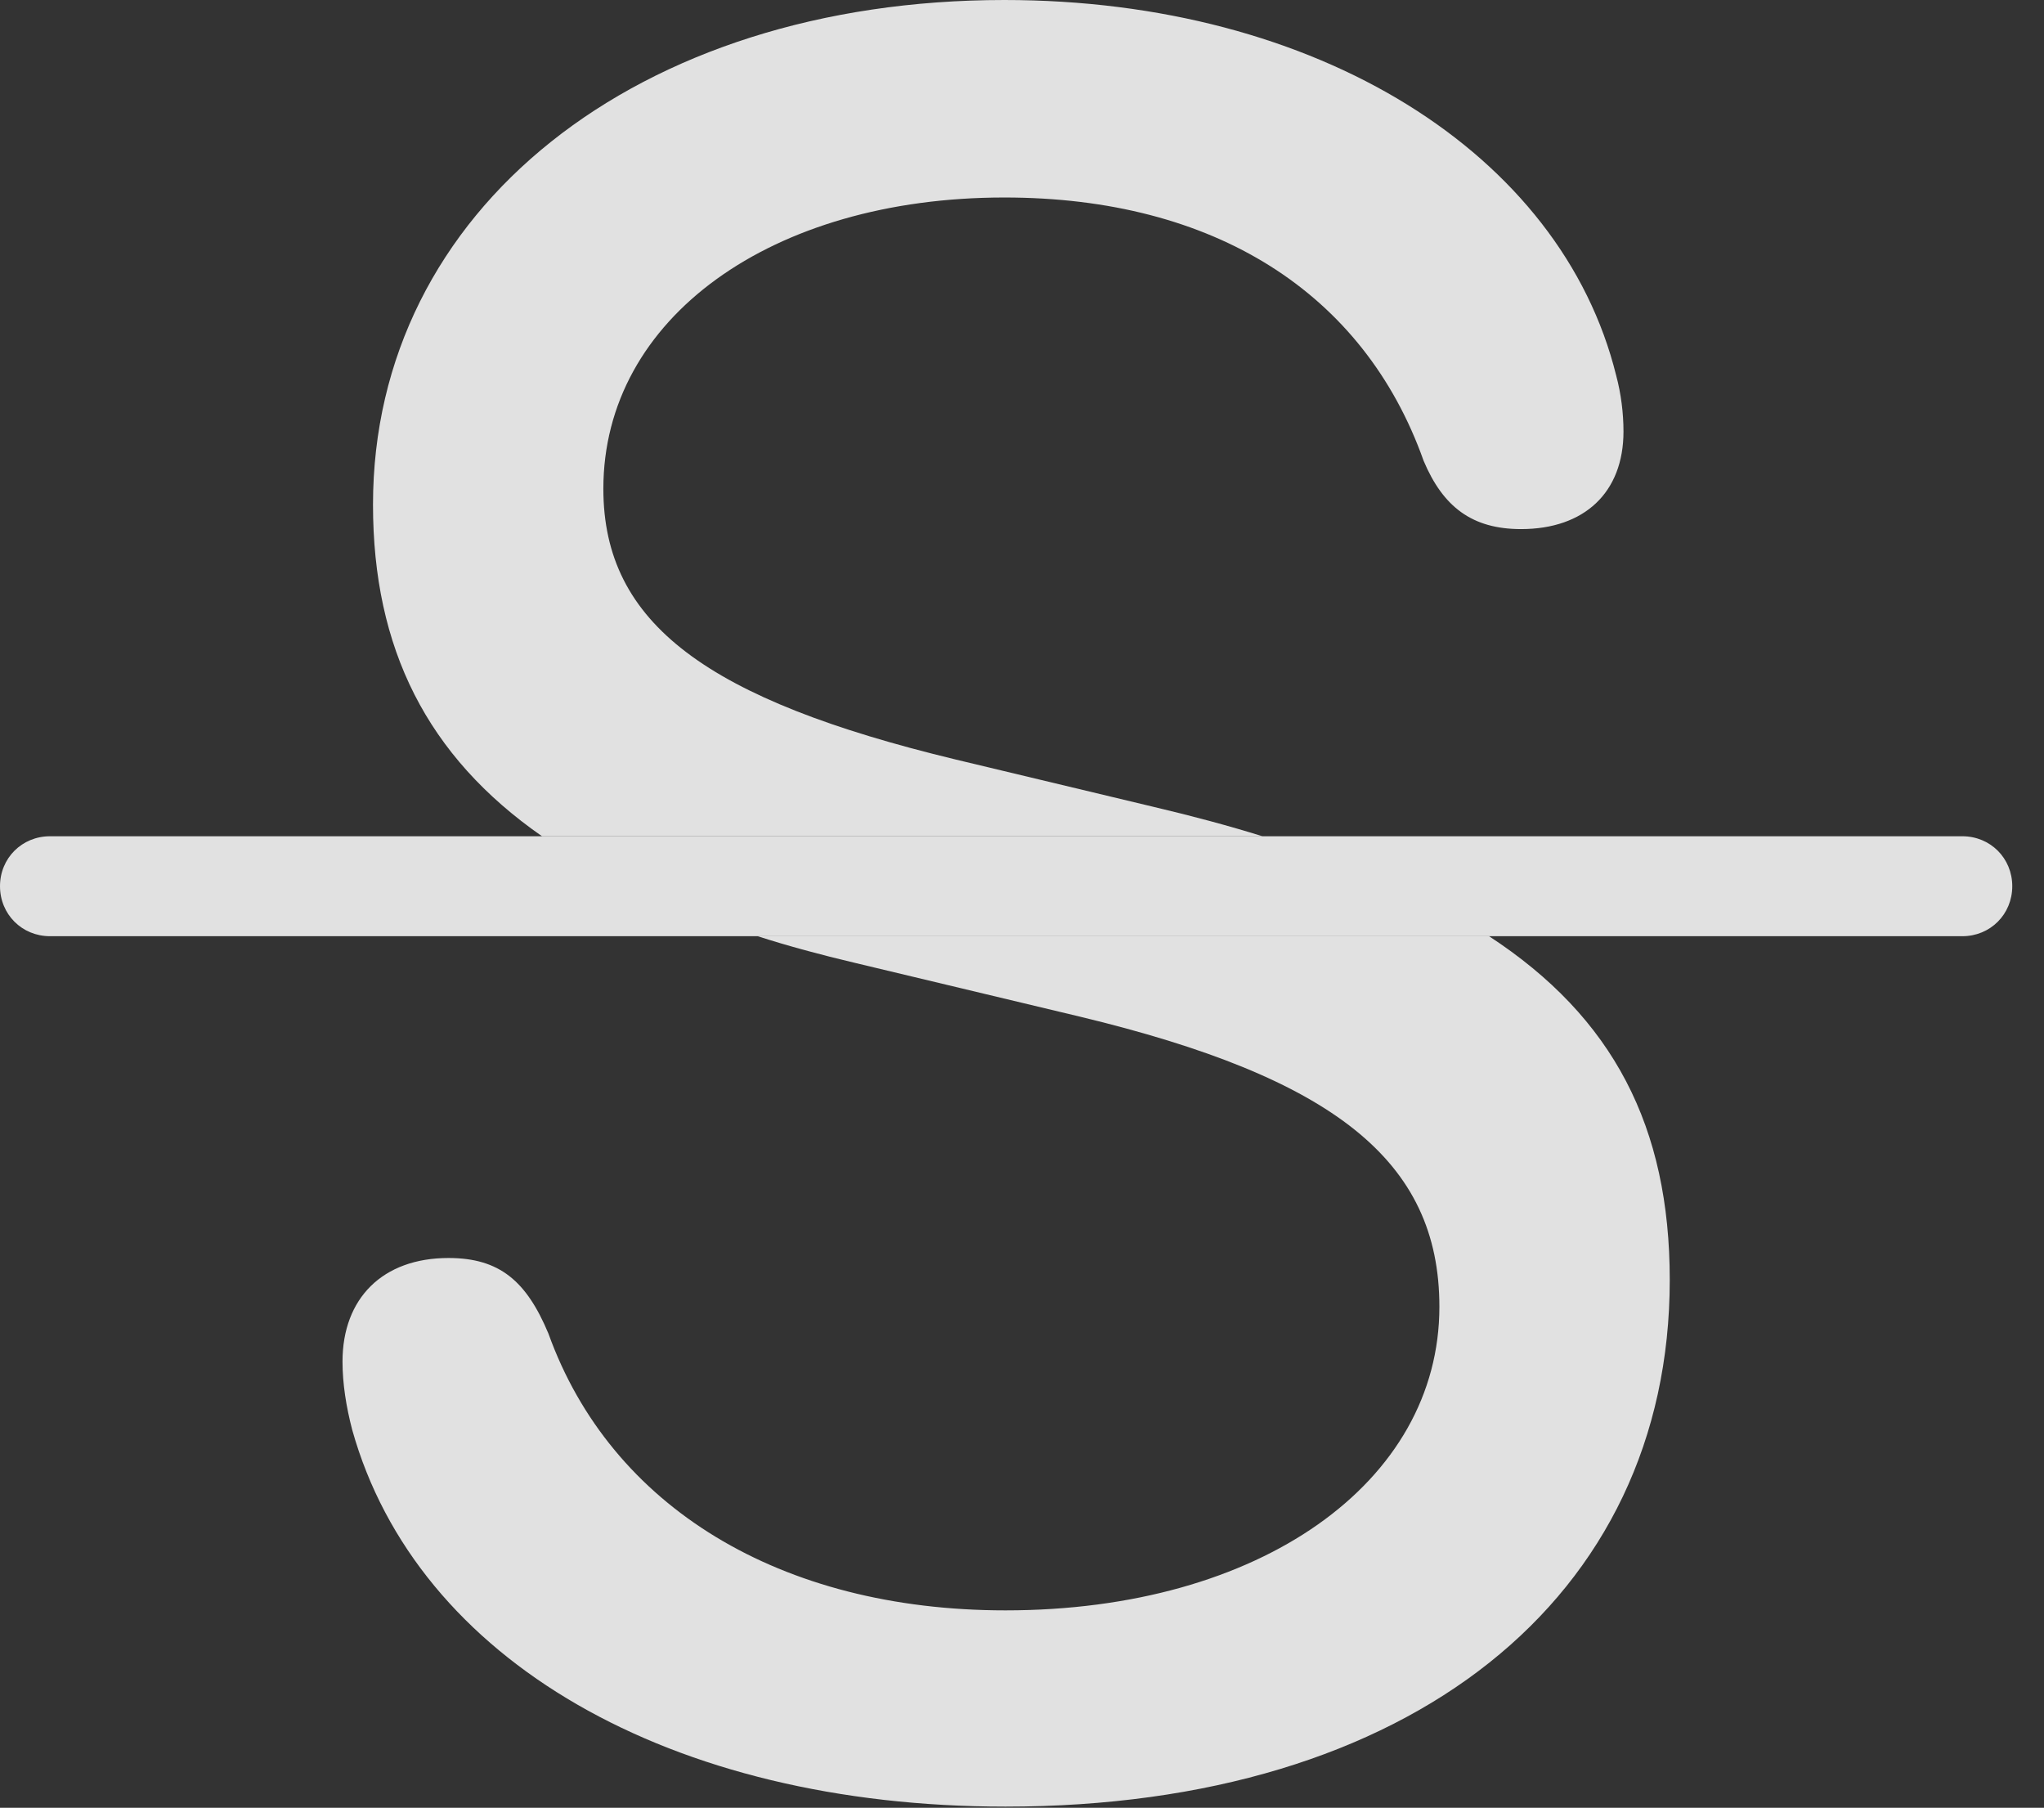<?xml version="1.0" encoding="UTF-8"?>
<!--Generator: Apple Native CoreSVG 326-->
<!DOCTYPE svg
PUBLIC "-//W3C//DTD SVG 1.1//EN"
       "http://www.w3.org/Graphics/SVG/1.1/DTD/svg11.dtd">
<svg version="1.1" xmlns="http://www.w3.org/2000/svg" xmlns:xlink="http://www.w3.org/1999/xlink" viewBox="0 0 22.928 20.275">
 <rect x="0" y="0" width="22.928" height="20.275" fill="#333333" stroke="none"/>
 <g>
  <rect height="20.275" opacity="0" width="22.928" x="0" y="0"/>
  <path d="M18.73 14.355C18.73 17.924 15.818 20.262 11.279 20.262C7.52 20.262 4.676 18.621 3.951 16.037C3.883 15.777 3.842 15.518 3.842 15.271C3.842 14.56 4.293 14.109 5.031 14.109C5.605 14.109 5.906 14.369 6.152 14.957C6.85 16.898 8.75 18.061 11.279 18.061C14.137 18.061 16.146 16.625 16.146 14.656C16.146 13.016 14.957 12.086 12.113 11.402L9.598 10.801C9.208 10.709 8.84 10.61 8.499 10.5L16.703 10.5C18.099 11.412 18.73 12.64 18.73 14.355ZM18.129 4.211C18.184 4.416 18.211 4.635 18.211 4.84C18.211 5.523 17.773 5.934 17.062 5.934C16.516 5.934 16.188 5.688 15.969 5.168C15.299 3.281 13.617 2.215 11.266 2.215C8.654 2.215 6.768 3.568 6.768 5.482C6.768 7 7.943 7.848 10.719 8.518L12.947 9.051C13.38 9.153 13.786 9.262 14.161 9.379L6.08 9.379C4.79 8.482 4.184 7.272 4.184 5.66C4.184 2.352 7.15 0 11.266 0C14.779 0 17.514 1.723 18.129 4.211Z" fill="white" fill-opacity="0.85"/>
  <path d="M0.561 10.5L22.012 10.5C22.326 10.5 22.572 10.254 22.572 9.939C22.572 9.625 22.326 9.379 22.012 9.379L0.561 9.379C0.246 9.379 0 9.625 0 9.939C0 10.254 0.246 10.5 0.561 10.5Z" fill="white" fill-opacity="0.85"/>
 </g>
</svg>
